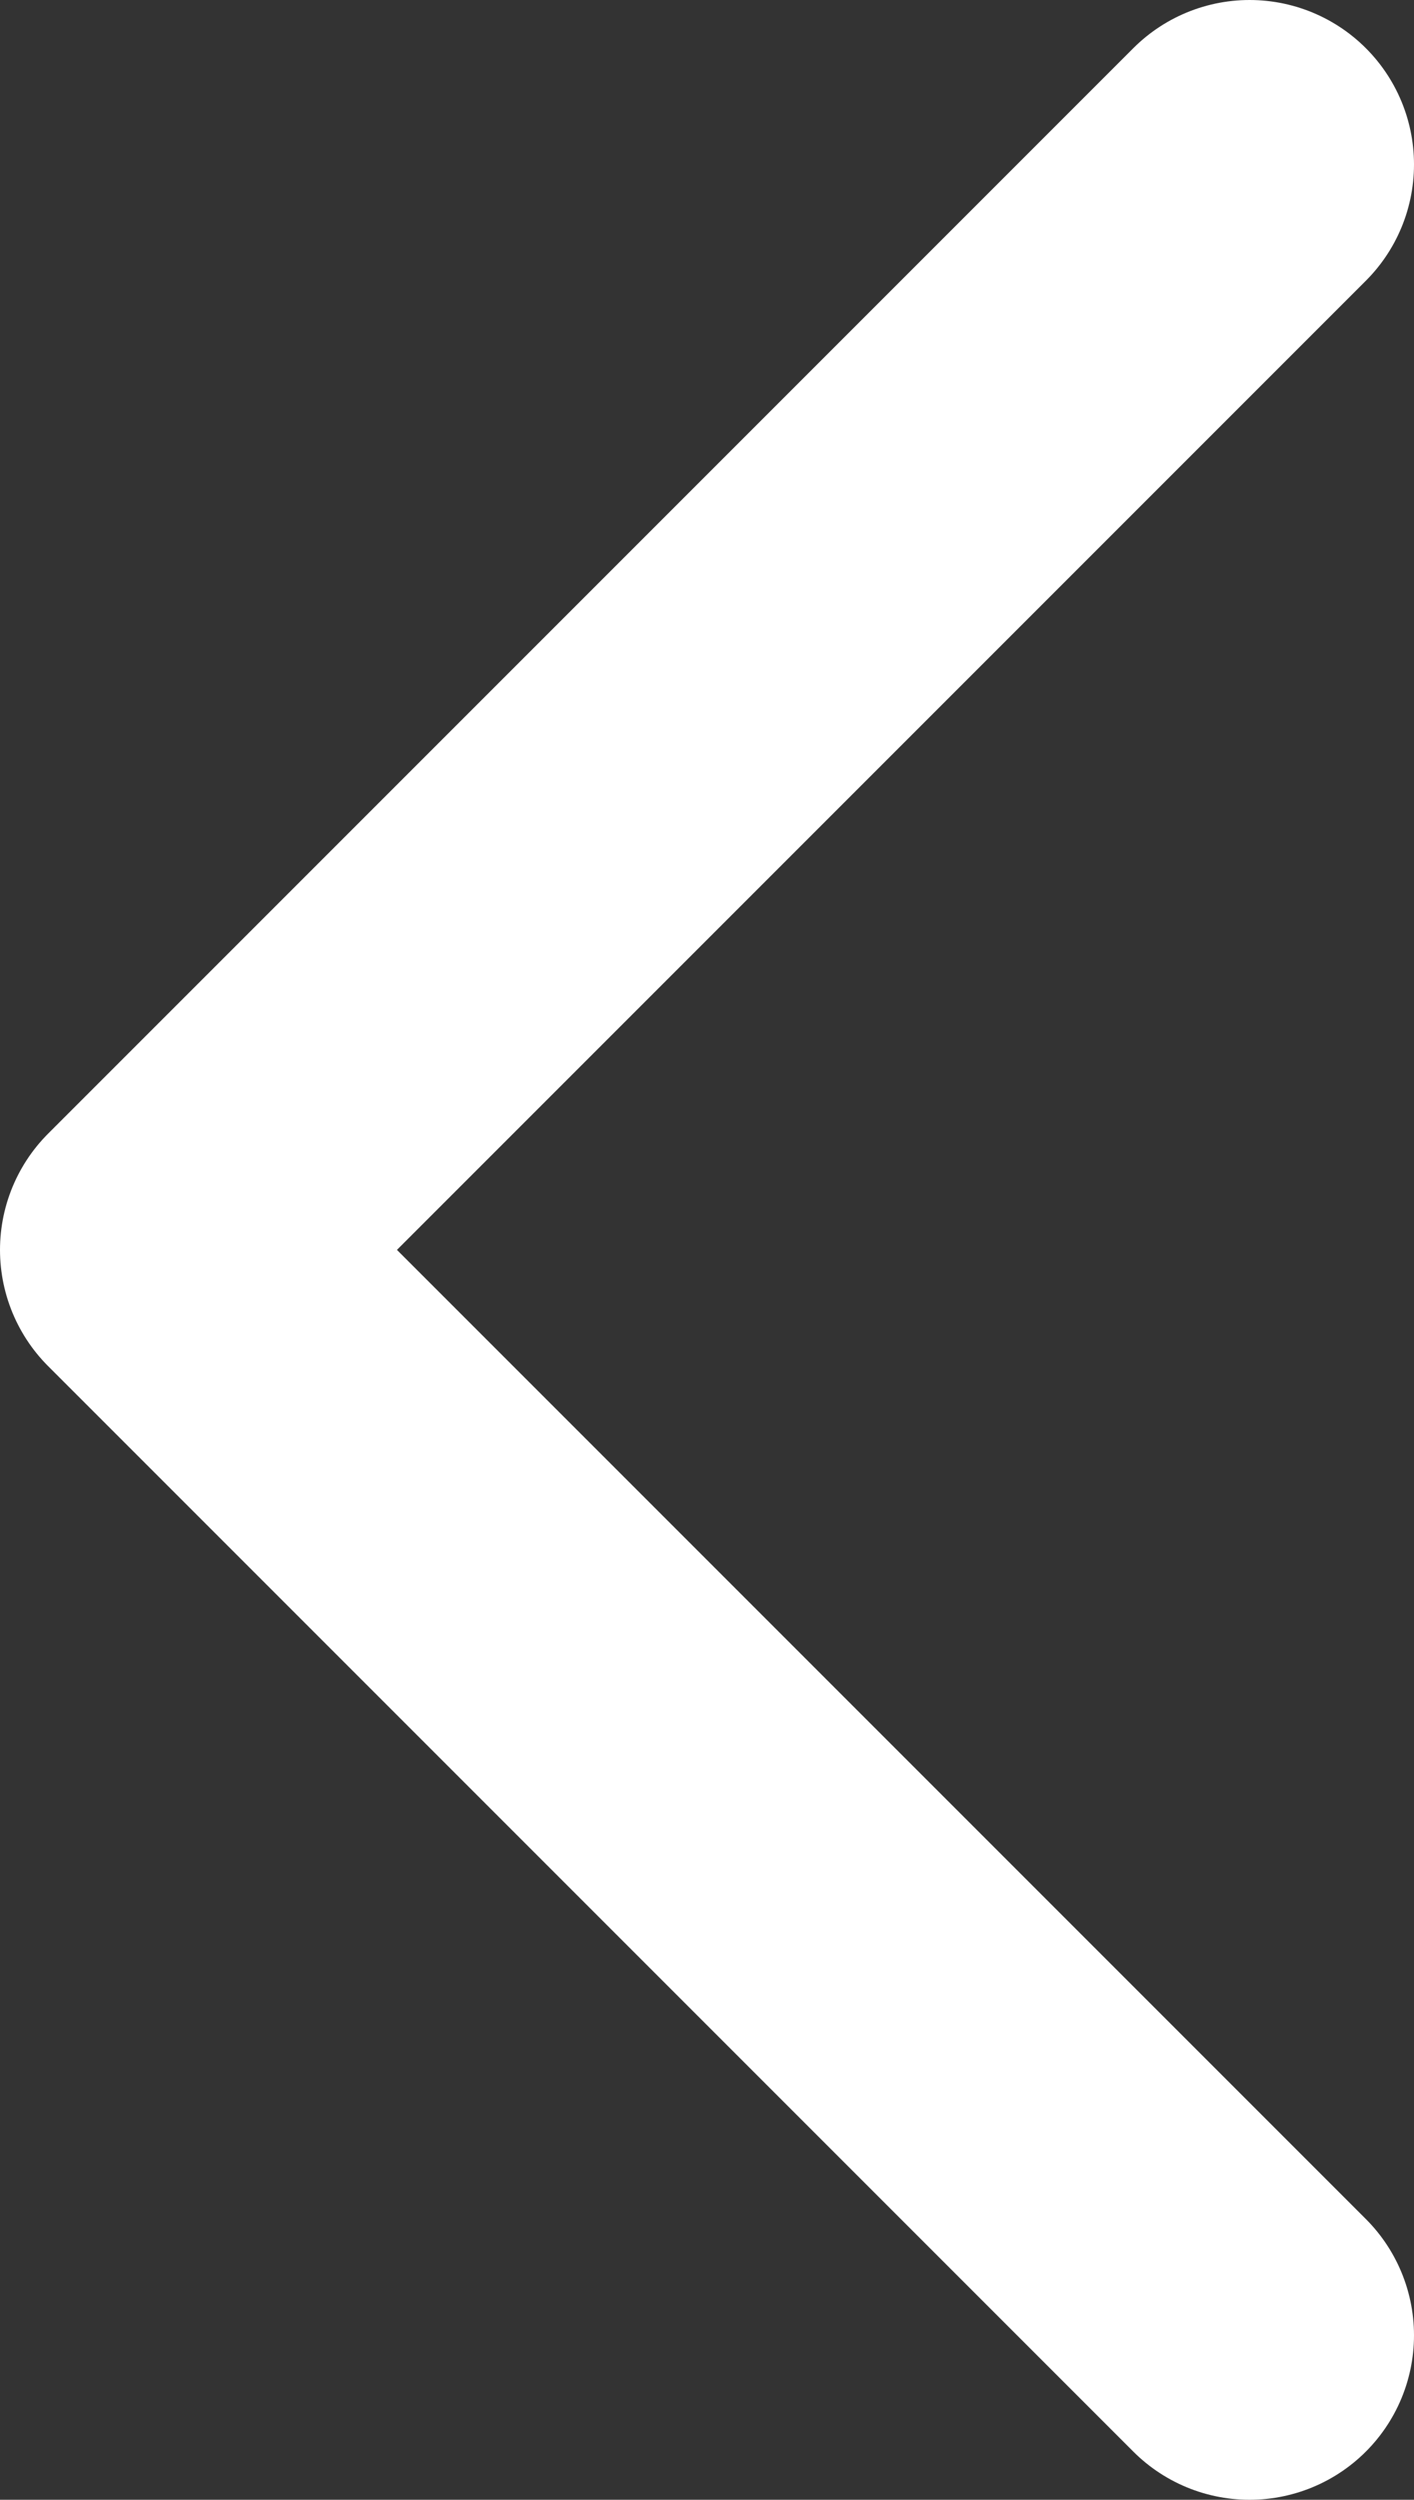 <svg version="1.1" xmlns="http://www.w3.org/2000/svg" xmlns:xlink="http://www.w3.org/1999/xlink" x="0px" y="0px"
	 viewBox="0 0 4.3 7.6" style="enable-background:new 0 0 4.3 7.6;" xml:space="preserve">
<rect x="0" y="0" width="4.3" height="7.6" fill="#333333" stroke="none"/>
<style type="text/css">
	.arrow-path{clip-path:url(#SVGID_2_);fill:none;stroke:#ffffff;stroke-linecap:round;stroke-linejoin:round;stroke-miterlimit:10;}
</style>
<g>
	<defs>
		<rect id="SVGID_1_" y="0" width="4.3" height="7.6"/>
	</defs>
	<clipPath id="SVGID_2_">
		<use xlink:href="#SVGID_1_"  style="overflow:visible;"/>
	</clipPath>
	<polyline class="arrow-path" points="3.8,7.1 0.5,3.8 3.8,0.5 	"/>
</g>
</svg>

